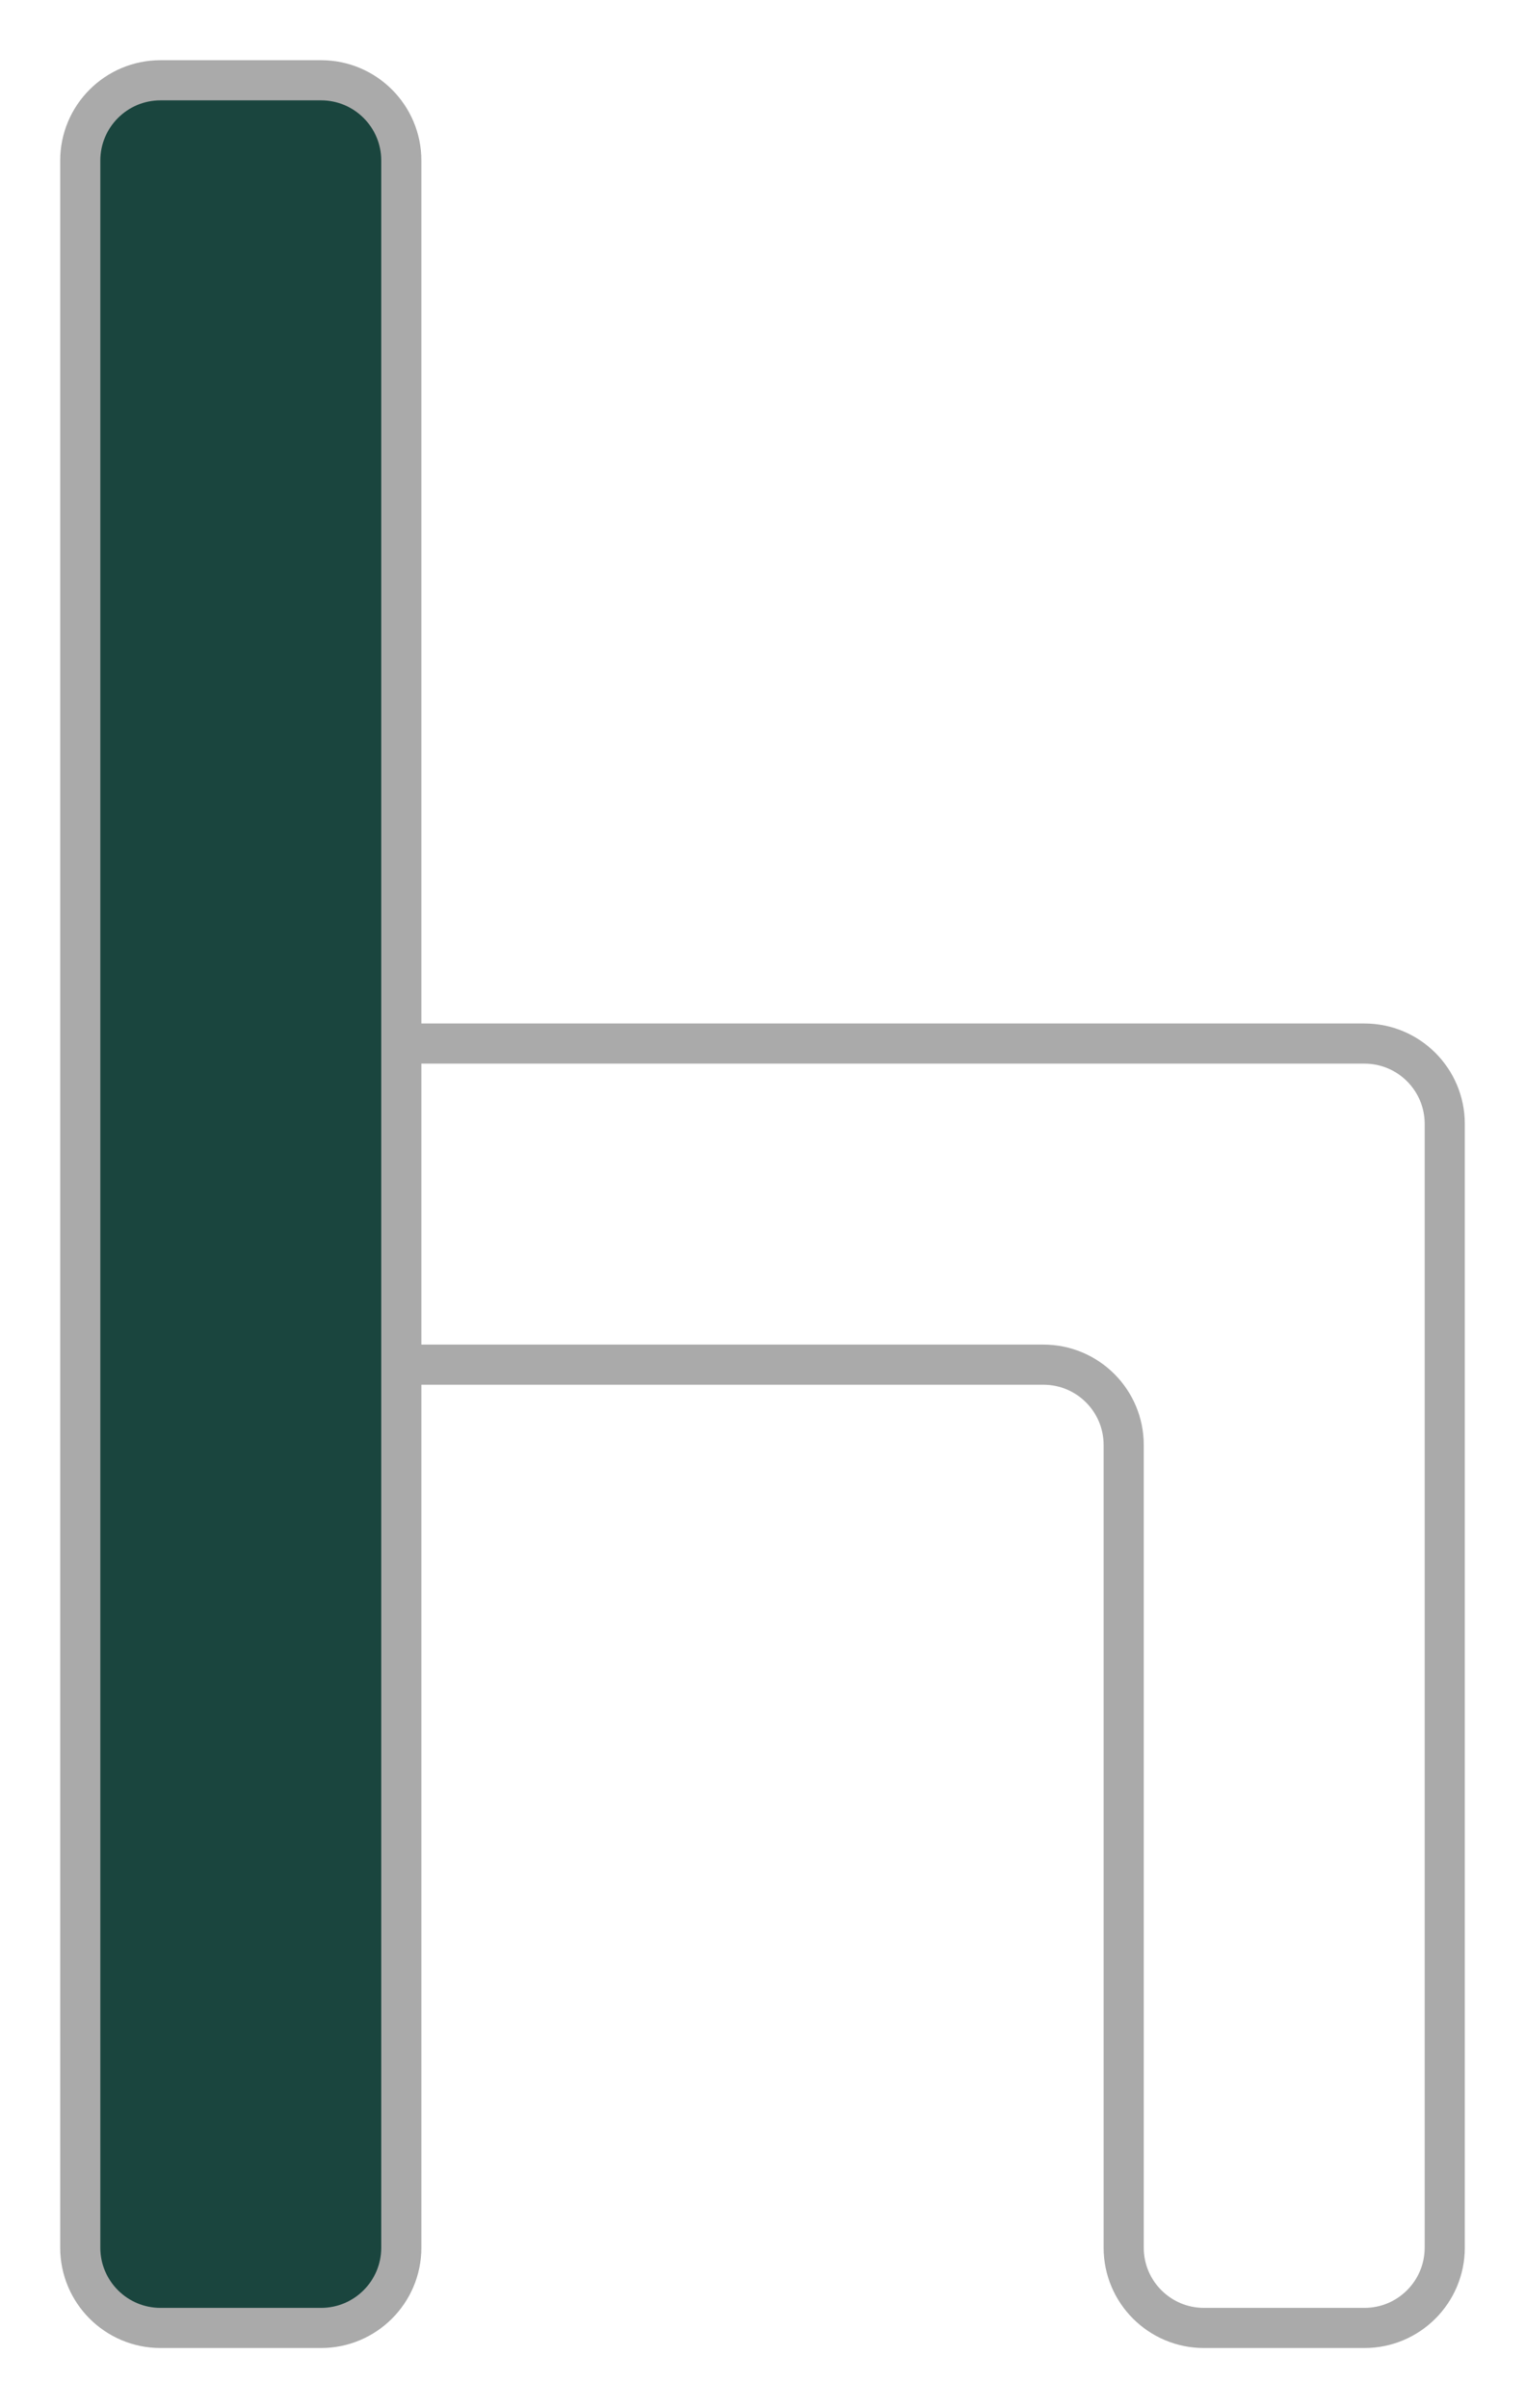 <svg width="19" height="30" viewBox="0 0 19 30" fill="none" xmlns="http://www.w3.org/2000/svg">
<path d="M5 2C5 1.448 4.552 1 4 1H2C1.448 1 1 1.448 1 2V28C1 28.552 1.448 29 2 29H4C4.552 29 5 28.552 5 28L5 17V13L5 2Z" fill="#1A453E"/>
<path d="M5 13H17C17.552 13 18 13.448 18 14V17V28C18 28.552 17.552 29 17 29H15C14.448 29 14 28.552 14 28V18C14 17.448 13.552 17 13 17H5M5 13L5 2C5 1.448 4.552 1 4 1H2C1.448 1 1 1.448 1 2V28C1 28.552 1.448 29 2 29H4C4.552 29 5 28.552 5 28L5 17M5 13V17" stroke="#AAAAAA" stroke-width="0.5"/>
</svg>
